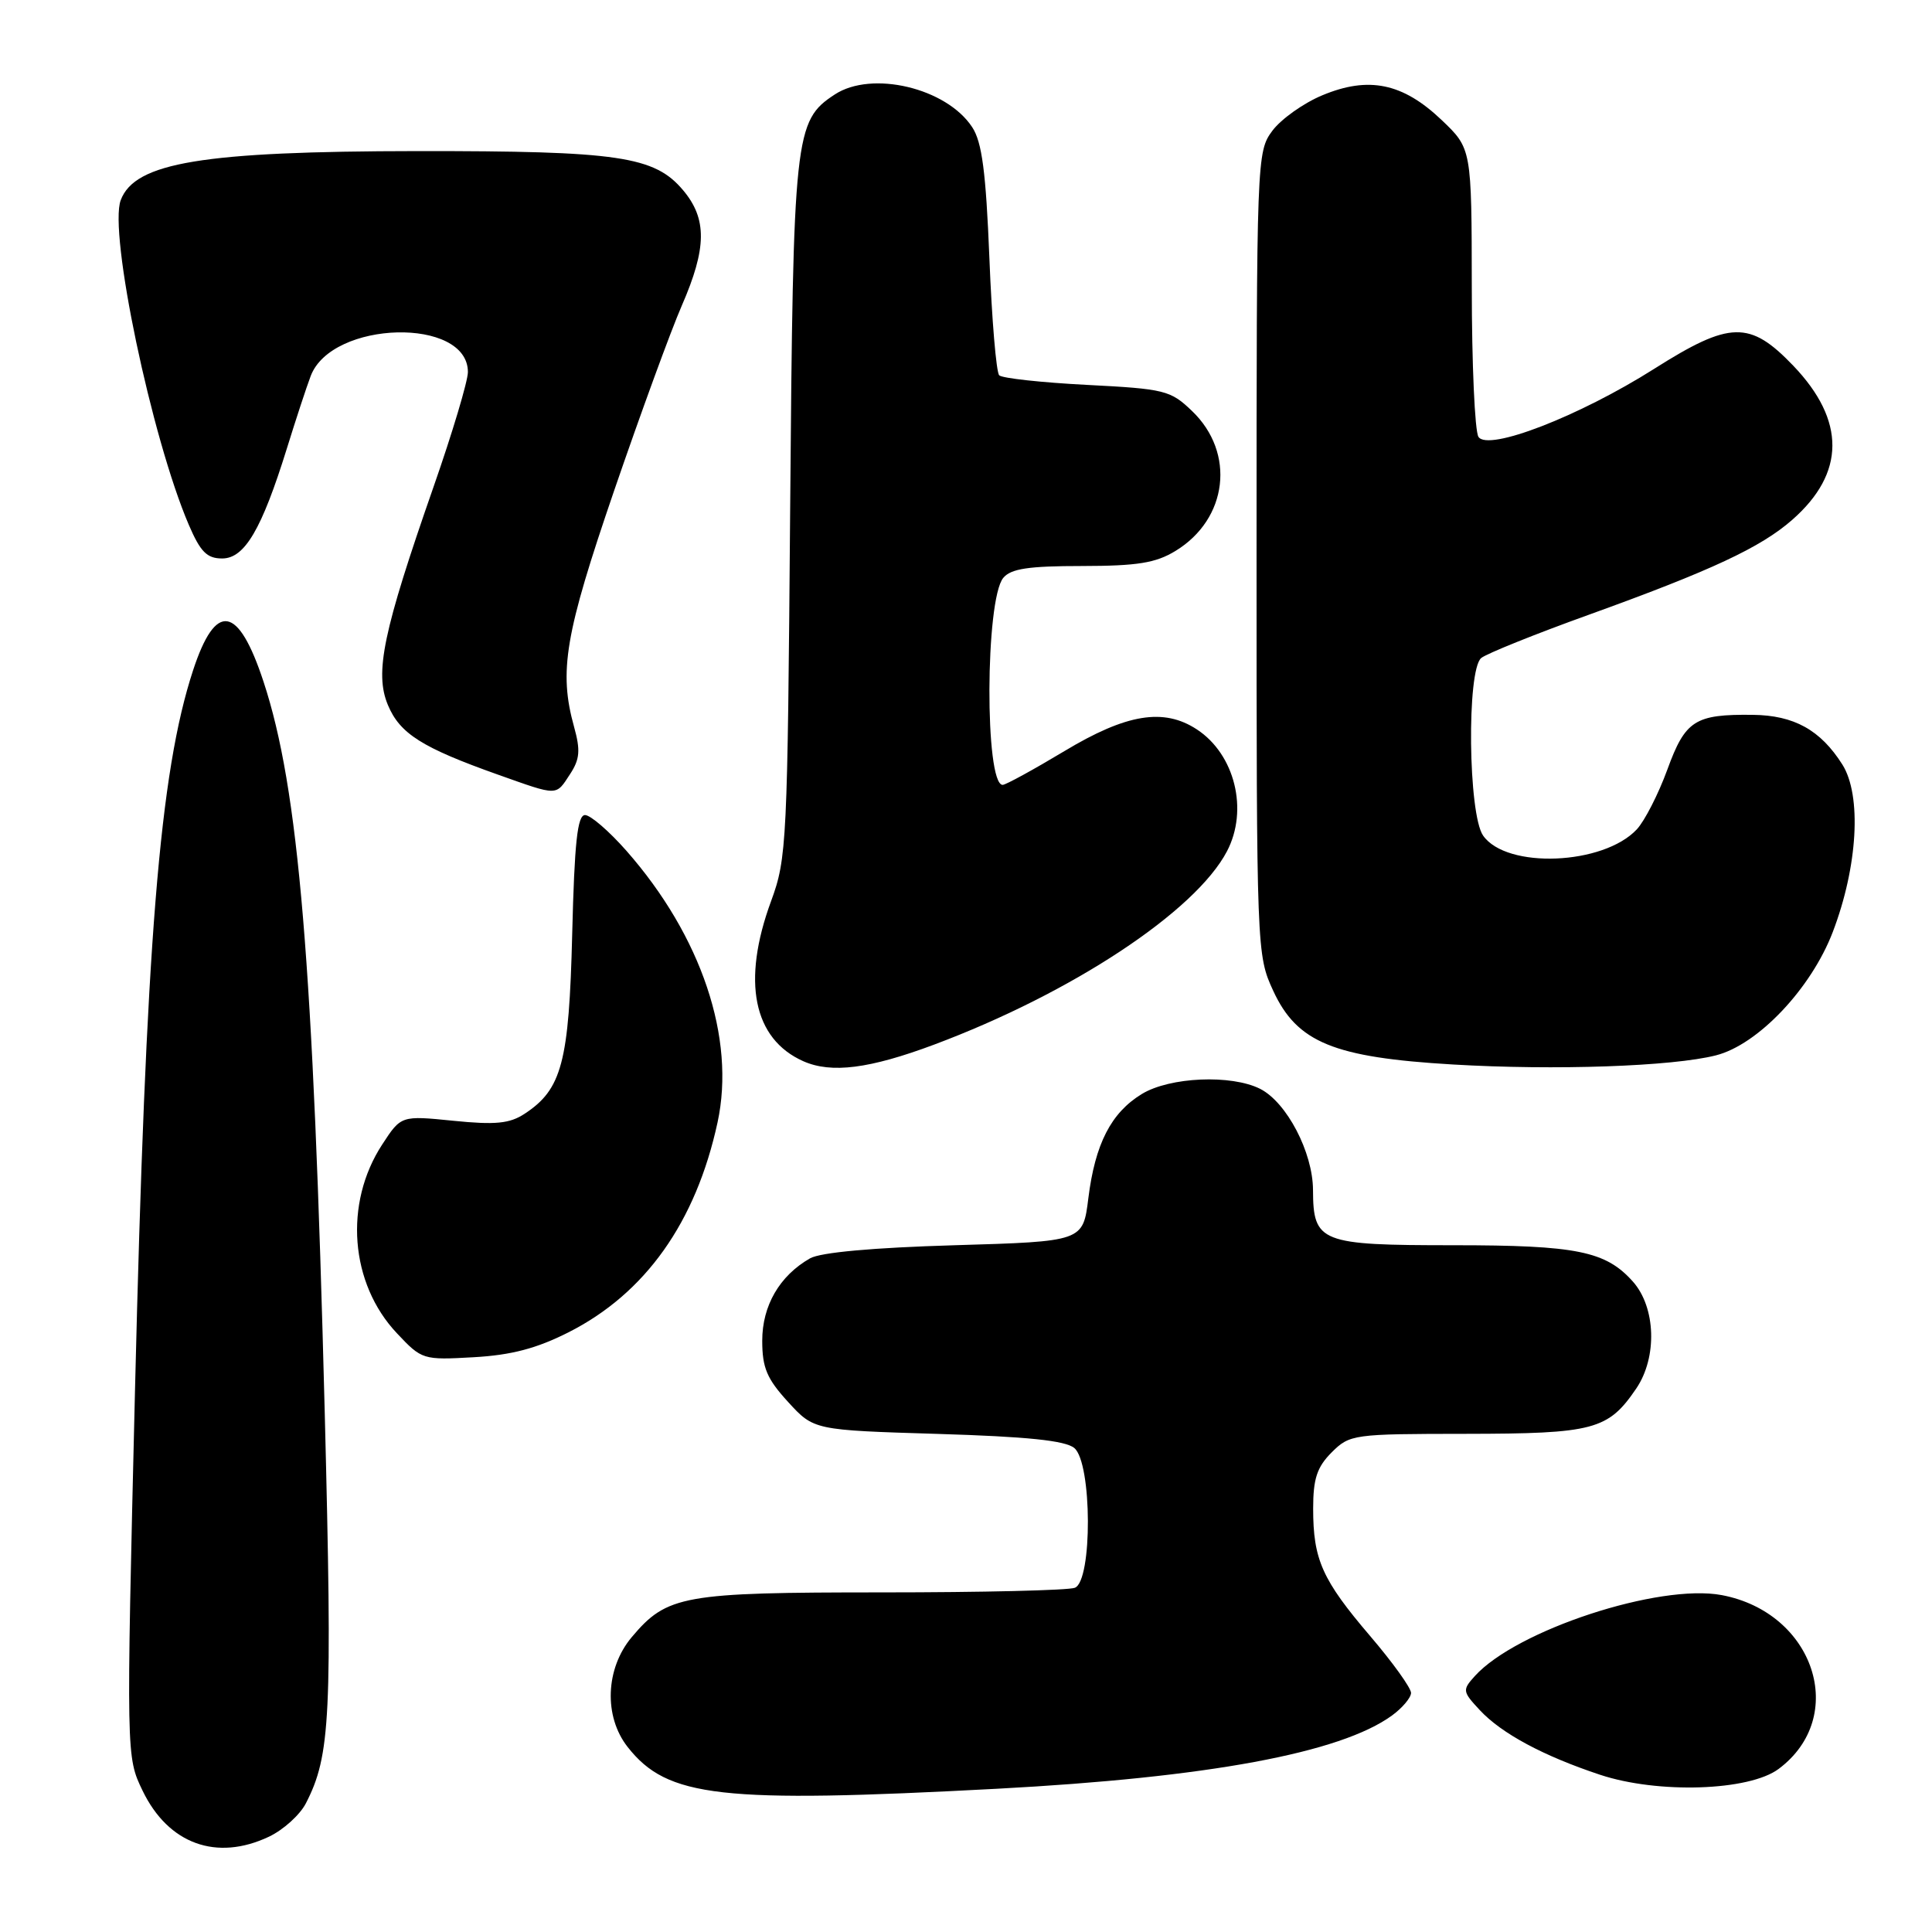 <?xml version="1.0" encoding="UTF-8" standalone="no"?>
<!DOCTYPE svg PUBLIC "-//W3C//DTD SVG 1.1//EN" "http://www.w3.org/Graphics/SVG/1.1/DTD/svg11.dtd" >
<svg xmlns="http://www.w3.org/2000/svg" xmlns:xlink="http://www.w3.org/1999/xlink" version="1.1" viewBox="0 0 256 256">
 <g >
 <path fill="currentColor"
d=" M 35.64 243.37 C 37.54 242.47 39.73 240.49 40.52 238.97 C 43.80 232.61 44.05 227.48 43.03 187.19 C 41.51 127.50 39.59 104.49 34.92 90.33 C 31.57 80.15 28.58 79.67 25.58 88.83 C 21.14 102.38 19.33 124.82 17.89 184.14 C 16.72 232.78 16.72 232.78 18.90 237.29 C 22.31 244.34 28.70 246.66 35.64 243.37 Z  M 132.09 237.02 C 160.10 235.53 177.62 232.28 184.45 227.31 C 185.82 226.31 186.95 224.97 186.97 224.33 C 186.99 223.69 184.55 220.29 181.55 216.78 C 175.19 209.33 174.00 206.66 174.00 199.89 C 174.00 195.93 174.51 194.40 176.45 192.45 C 178.85 190.06 179.31 190.00 194.20 189.99 C 211.20 189.97 213.08 189.47 216.81 183.99 C 219.62 179.85 219.41 173.24 216.37 169.82 C 212.77 165.78 208.93 165.00 192.60 165.00 C 174.92 165.00 174.01 164.64 173.98 157.68 C 173.96 152.69 170.50 146.07 166.98 144.28 C 163.15 142.35 155.01 142.70 151.30 144.96 C 147.22 147.45 145.11 151.56 144.21 158.78 C 143.50 164.50 143.50 164.50 126.50 165.00 C 115.65 165.32 108.71 165.95 107.33 166.74 C 103.29 169.05 101.00 173.01 101.00 177.65 C 101.00 181.24 101.62 182.70 104.42 185.76 C 107.84 189.50 107.84 189.50 124.27 190.00 C 136.12 190.36 141.16 190.88 142.35 191.87 C 144.71 193.84 144.77 209.49 142.42 210.39 C 141.55 210.73 130.06 211.00 116.89 211.00 C 90.47 211.00 88.39 211.37 83.70 216.94 C 80.22 221.09 79.98 227.44 83.17 231.49 C 88.43 238.18 95.42 238.97 132.09 237.02 Z  M 235.68 234.39 C 244.95 227.47 240.43 213.68 228.14 211.36 C 219.84 209.80 200.93 216.00 195.42 222.09 C 193.75 223.94 193.78 224.13 196.09 226.61 C 198.97 229.70 204.50 232.67 212.00 235.16 C 219.67 237.71 231.76 237.32 235.68 234.39 Z  M 75.33 176.54 C 85.51 171.39 92.21 161.96 95.08 148.72 C 97.49 137.58 92.95 124.04 83.00 112.73 C 80.71 110.13 78.24 108.00 77.52 108.00 C 76.51 108.00 76.12 111.63 75.82 123.75 C 75.40 140.78 74.45 144.35 69.50 147.59 C 67.53 148.88 65.65 149.07 60.09 148.51 C 53.15 147.81 53.15 147.81 50.64 151.66 C 45.55 159.46 46.37 170.07 52.59 176.66 C 55.90 180.18 56.05 180.22 62.76 179.84 C 67.75 179.56 71.10 178.68 75.33 176.54 Z  M 123.77 138.42 C 142.02 131.59 158.39 120.79 162.58 112.80 C 165.45 107.33 163.63 99.95 158.59 96.65 C 154.20 93.77 149.26 94.58 141.05 99.52 C 136.95 101.98 133.26 104.00 132.86 104.00 C 130.47 104.00 130.54 79.46 132.94 76.57 C 133.95 75.35 136.29 75.00 143.37 75.00 C 150.72 74.99 153.14 74.60 155.76 73.00 C 162.70 68.77 163.74 60.00 157.95 54.46 C 155.10 51.72 154.34 51.53 144.02 51.00 C 138.02 50.69 132.79 50.12 132.40 49.73 C 132.01 49.34 131.42 42.36 131.10 34.21 C 130.64 22.79 130.12 18.82 128.82 16.85 C 125.41 11.65 115.52 9.30 110.61 12.52 C 105.28 16.01 105.10 17.75 104.70 67.50 C 104.35 111.74 104.26 113.73 102.17 119.41 C 98.26 130.04 99.81 137.67 106.45 140.62 C 110.16 142.26 115.21 141.62 123.77 138.42 Z  M 227.37 139.84 C 232.94 138.43 239.99 130.98 242.85 123.50 C 246.17 114.81 246.71 105.41 244.12 101.30 C 241.22 96.72 237.71 94.78 232.25 94.72 C 224.58 94.63 223.31 95.45 220.93 101.98 C 219.75 105.21 217.93 108.77 216.89 109.89 C 212.46 114.64 199.63 115.17 196.52 110.72 C 194.54 107.89 194.33 88.80 196.27 87.19 C 196.96 86.62 203.38 84.03 210.52 81.46 C 226.76 75.60 233.31 72.54 237.48 68.88 C 244.53 62.70 244.57 55.72 237.62 48.46 C 231.86 42.45 229.24 42.51 219.19 48.87 C 209.24 55.17 197.15 59.85 195.90 57.88 C 195.42 57.12 195.02 48.22 195.02 38.10 C 195.00 19.69 195.00 19.69 191.01 15.89 C 185.87 11.00 181.35 10.07 175.23 12.62 C 172.74 13.65 169.76 15.77 168.60 17.32 C 166.53 20.11 166.50 20.84 166.50 73.32 C 166.50 126.08 166.52 126.54 168.71 131.29 C 171.87 138.13 176.72 140.12 192.50 141.05 C 206.06 141.85 221.61 141.31 227.37 139.84 Z  M 75.54 102.57 C 76.83 100.60 76.93 99.42 76.07 96.32 C 74.02 88.94 74.85 84.07 81.38 65.00 C 84.87 54.83 88.90 43.80 90.34 40.50 C 93.66 32.87 93.71 29.00 90.51 25.20 C 86.72 20.70 81.97 20.00 55.31 20.02 C 26.83 20.05 17.89 21.53 16.00 26.51 C 14.37 30.79 20.08 58.03 25.02 69.55 C 26.56 73.13 27.42 74.00 29.44 74.00 C 32.42 74.00 34.68 70.14 38.01 59.43 C 39.19 55.62 40.61 51.29 41.17 49.82 C 43.97 42.43 62.01 41.98 62.00 49.31 C 61.99 50.51 59.95 57.35 57.45 64.50 C 50.75 83.69 49.61 89.14 51.40 93.42 C 52.99 97.22 55.92 99.07 66.00 102.65 C 74.03 105.50 73.62 105.50 75.54 102.57 Z "/>
</g>
</svg>